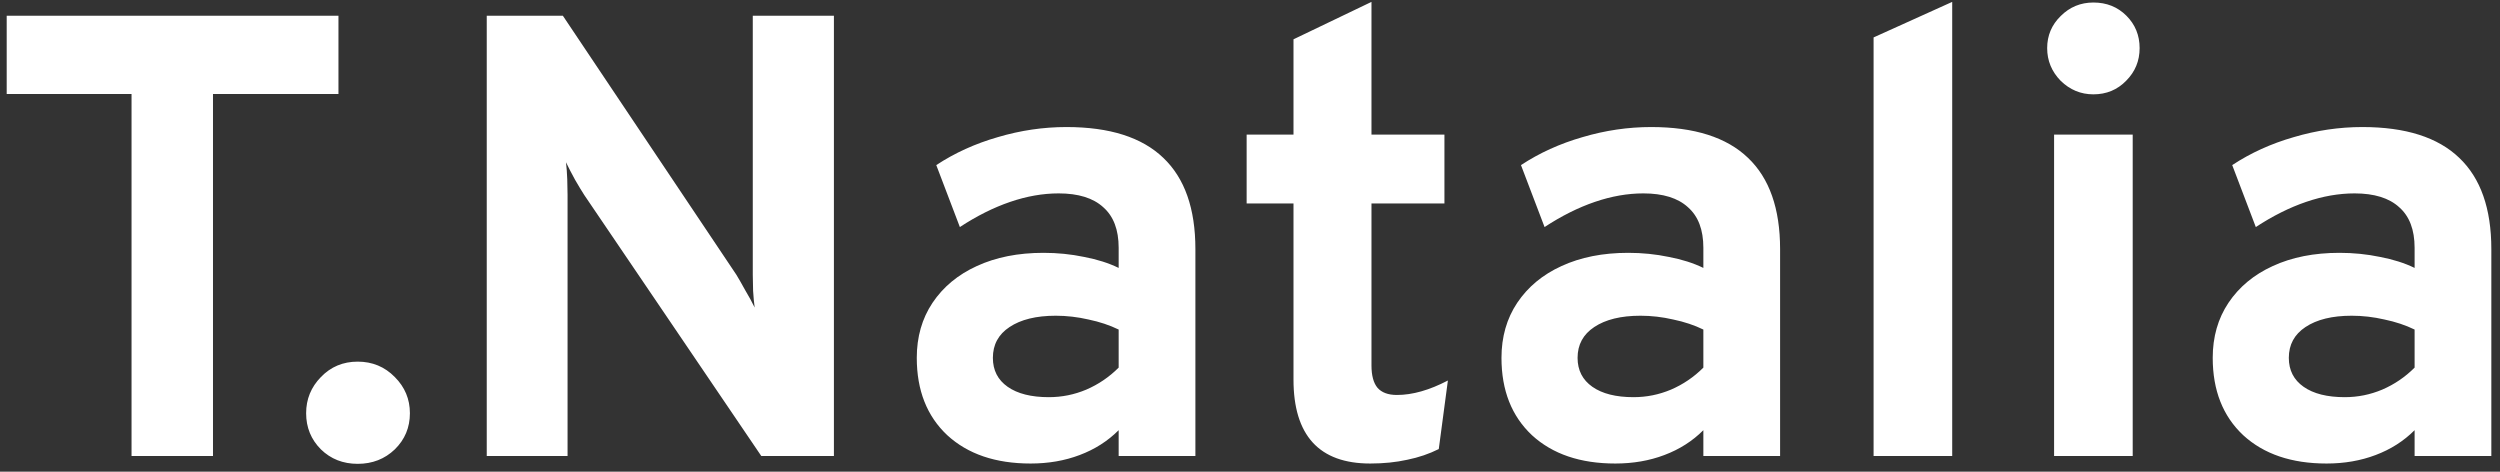 <svg width="159" height="30" viewBox="0 0 159 30" fill="none" xmlns="http://www.w3.org/2000/svg">
<rect x="0" y="0" width="159" height="30" fill="#333333" stroke="none"/>
<path d="M8.366 29V5.98H0.426V1H21.526V5.98H13.546V29H8.366ZM22.75 29.5C21.817 29.5 21.037 29.193 20.41 28.58C19.784 27.953 19.47 27.187 19.47 26.28C19.47 25.387 19.784 24.62 20.41 23.98C21.037 23.327 21.817 23 22.75 23C23.683 23 24.47 23.327 25.11 23.98C25.75 24.62 26.07 25.387 26.07 26.28C26.07 27.187 25.75 27.953 25.11 28.58C24.47 29.193 23.683 29.5 22.75 29.5ZM30.957 29V1H35.797L46.837 17.48C46.983 17.72 47.17 18.047 47.397 18.46C47.637 18.86 47.837 19.227 47.997 19.56C47.957 19.267 47.923 18.913 47.897 18.5C47.883 18.073 47.877 17.733 47.877 17.48V1H53.037V29H48.417L37.157 12.4C37.01 12.173 36.817 11.853 36.577 11.44C36.35 11.027 36.157 10.653 35.997 10.32C36.037 10.653 36.063 11.013 36.077 11.4C36.09 11.787 36.097 12.12 36.097 12.4V29H30.957ZM65.547 29.48C63.32 29.48 61.553 28.88 60.247 27.68C58.953 26.467 58.307 24.827 58.307 22.76C58.307 21.427 58.64 20.26 59.307 19.26C59.987 18.247 60.927 17.467 62.127 16.92C63.34 16.36 64.753 16.08 66.367 16.08C67.26 16.08 68.12 16.167 68.947 16.34C69.787 16.5 70.52 16.733 71.147 17.04V15.76C71.147 14.613 70.82 13.753 70.167 13.18C69.527 12.593 68.58 12.3 67.327 12.3C66.327 12.3 65.3 12.48 64.247 12.84C63.193 13.2 62.127 13.733 61.047 14.44L59.547 10.5C60.72 9.727 62.027 9.133 63.467 8.72C64.907 8.293 66.36 8.08 67.827 8.08C70.573 8.08 72.627 8.733 73.987 10.04C75.347 11.333 76.027 13.267 76.027 15.84V29H71.147V27.36C70.453 28.053 69.627 28.58 68.667 28.94C67.72 29.3 66.68 29.48 65.547 29.48ZM66.707 25.26C67.533 25.26 68.327 25.1 69.087 24.78C69.86 24.447 70.547 23.98 71.147 23.38V20.96C70.573 20.68 69.933 20.467 69.227 20.32C68.533 20.16 67.84 20.08 67.147 20.08C65.907 20.08 64.927 20.32 64.207 20.8C63.5 21.267 63.147 21.92 63.147 22.76C63.147 23.547 63.46 24.16 64.087 24.6C64.713 25.04 65.587 25.26 66.707 25.26ZM87.146 29.48C85.52 29.48 84.3 29.033 83.486 28.14C82.673 27.247 82.266 25.913 82.266 24.14V12.94H79.286V8.56H82.266V2.5L87.226 0.12V8.56H91.866V12.94H87.226V23.24C87.226 23.88 87.353 24.353 87.606 24.66C87.873 24.967 88.286 25.12 88.846 25.12C89.833 25.12 90.913 24.813 92.086 24.2L91.506 28.56C90.893 28.867 90.226 29.093 89.506 29.24C88.786 29.4 88 29.48 87.146 29.48ZM102.734 29.48C100.508 29.48 98.741 28.88 97.434 27.68C96.141 26.467 95.494 24.827 95.494 22.76C95.494 21.427 95.828 20.26 96.494 19.26C97.174 18.247 98.114 17.467 99.314 16.92C100.528 16.36 101.941 16.08 103.554 16.08C104.448 16.08 105.308 16.167 106.134 16.34C106.974 16.5 107.708 16.733 108.334 17.04V15.76C108.334 14.613 108.008 13.753 107.354 13.18C106.714 12.593 105.768 12.3 104.514 12.3C103.514 12.3 102.488 12.48 101.434 12.84C100.381 13.2 99.314 13.733 98.234 14.44L96.734 10.5C97.908 9.727 99.214 9.133 100.654 8.72C102.094 8.293 103.548 8.08 105.014 8.08C107.761 8.08 109.814 8.733 111.174 10.04C112.534 11.333 113.214 13.267 113.214 15.84V29H108.334V27.36C107.641 28.053 106.814 28.58 105.854 28.94C104.908 29.3 103.868 29.48 102.734 29.48ZM103.894 25.26C104.721 25.26 105.514 25.1 106.274 24.78C107.048 24.447 107.734 23.98 108.334 23.38V20.96C107.761 20.68 107.121 20.467 106.414 20.32C105.721 20.16 105.028 20.08 104.334 20.08C103.094 20.08 102.114 20.32 101.394 20.8C100.688 21.267 100.334 21.92 100.334 22.76C100.334 23.547 100.648 24.16 101.274 24.6C101.901 25.04 102.774 25.26 103.894 25.26ZM119.16 29V2.38L124.16 0.12V29H119.16ZM130.64 29V8.56H135.64V29H130.64ZM133.14 6C132.34 6 131.647 5.713 131.06 5.14C130.487 4.553 130.2 3.86 130.2 3.06C130.2 2.26 130.487 1.58 131.06 1.02C131.634 0.447 132.327 0.16 133.14 0.16C133.98 0.16 134.68 0.44 135.24 1C135.8 1.56 136.08 2.247 136.08 3.06C136.08 3.873 135.794 4.567 135.22 5.14C134.66 5.713 133.967 6 133.14 6ZM147.969 29.48C145.742 29.48 143.975 28.88 142.669 27.68C141.375 26.467 140.729 24.827 140.729 22.76C140.729 21.427 141.062 20.26 141.729 19.26C142.409 18.247 143.349 17.467 144.549 16.92C145.762 16.36 147.175 16.08 148.789 16.08C149.682 16.08 150.542 16.167 151.369 16.34C152.209 16.5 152.942 16.733 153.569 17.04V15.76C153.569 14.613 153.242 13.753 152.589 13.18C151.949 12.593 151.002 12.3 149.749 12.3C148.749 12.3 147.722 12.48 146.669 12.84C145.615 13.2 144.549 13.733 143.469 14.44L141.969 10.5C143.142 9.727 144.449 9.133 145.889 8.72C147.329 8.293 148.782 8.08 150.249 8.08C152.995 8.08 155.049 8.733 156.409 10.04C157.769 11.333 158.449 13.267 158.449 15.84V29H153.569V27.36C152.875 28.053 152.049 28.58 151.089 28.94C150.142 29.3 149.102 29.48 147.969 29.48ZM149.129 25.26C149.955 25.26 150.749 25.1 151.509 24.78C152.282 24.447 152.969 23.98 153.569 23.38V20.96C152.995 20.68 152.355 20.467 151.649 20.32C150.955 20.16 150.262 20.08 149.569 20.08C148.329 20.08 147.349 20.32 146.629 20.8C145.922 21.267 145.569 21.92 145.569 22.76C145.569 23.547 145.882 24.16 146.509 24.6C147.135 25.04 148.009 25.26 149.129 25.26Z" fill="white"/>
</svg>
